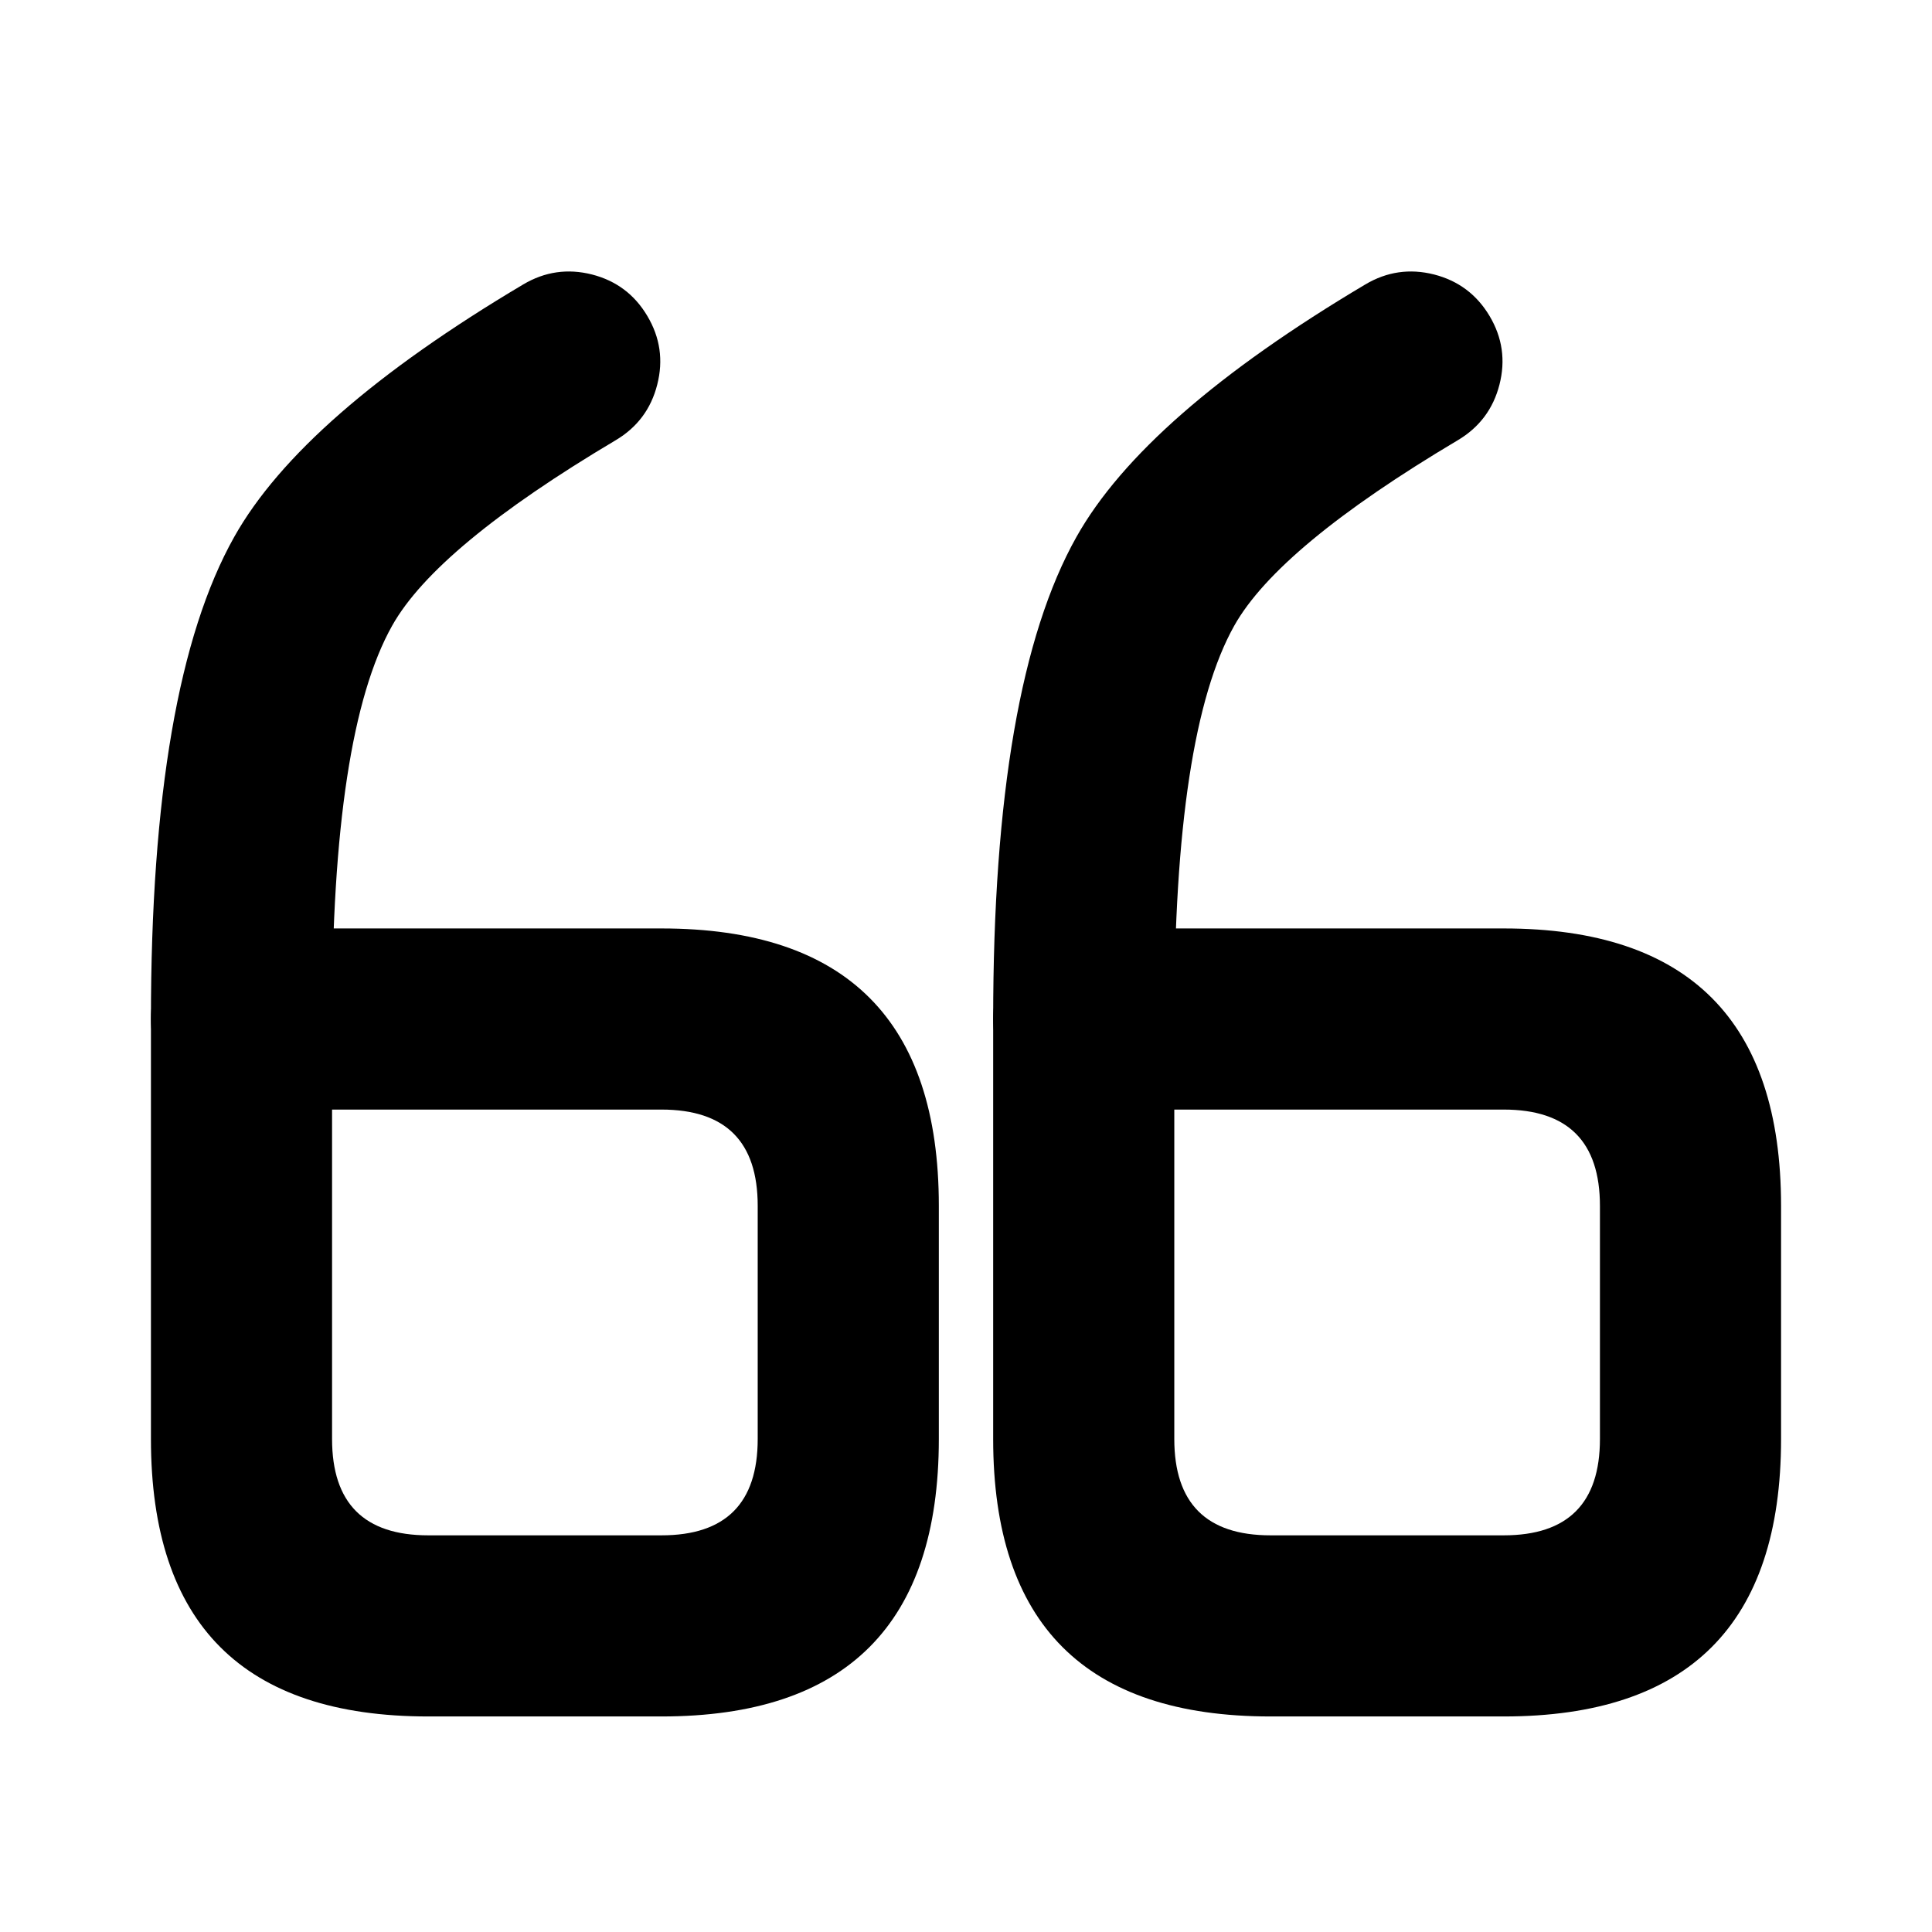 <svg xmlns="http://www.w3.org/2000/svg" viewBox="0 0 16 16">
  <defs/>
  <path d="M2,7.689 L5.478,7.689 Q7.775,7.689 7.775,9.986 L7.775,11.917 Q7.775,14.215 5.478,14.215 L3.547,14.215 Q1.25,14.215 1.25,11.917 L1.25,8.439 Q1.25,8.129 1.47,7.909 Q1.689,7.689 2,7.689 Z M2.75,9.189 L2.75,11.917 Q2.75,12.715 3.547,12.715 L5.478,12.715 Q6.275,12.715 6.275,11.917 L6.275,9.986 Q6.275,9.189 5.478,9.189 L2.75,9.189 Z"/>
  <path d="M8.975,7.689 L12.453,7.689 Q14.75,7.689 14.75,9.987 L14.75,11.917 Q14.75,14.215 12.453,14.215 L10.522,14.215 Q8.225,14.215 8.225,11.917 L8.225,8.439 Q8.225,8.129 8.444,7.909 Q8.664,7.689 8.975,7.689 Z M9.725,9.189 L9.725,11.917 Q9.725,12.715 10.522,12.715 L12.453,12.715 Q13.25,12.715 13.25,11.917 L13.25,9.987 Q13.25,9.189 12.453,9.189 L9.725,9.189 Z M1.25,8.439 Q1.25,5.673 1.94,4.446 Q2.504,3.442 4.334,2.355 Q4.601,2.197 4.902,2.273 Q5.203,2.35 5.361,2.617 Q5.52,2.884 5.443,3.185 Q5.367,3.486 5.1,3.645 Q3.615,4.527 3.248,5.181 Q2.75,6.066 2.75,8.439 Q2.75,8.75 2.53,8.97 Q2.311,9.189 2,9.189 Q1.689,9.189 1.47,8.97 Q1.25,8.75 1.25,8.439 Z"/>
  <path d="M8.225,8.439 Q8.225,5.673 8.915,4.446 Q9.479,3.442 11.308,2.355 Q11.575,2.197 11.876,2.273 Q12.177,2.35 12.336,2.617 Q12.495,2.884 12.418,3.185 Q12.341,3.486 12.074,3.645 Q10.59,4.527 10.222,5.181 Q9.725,6.066 9.725,8.439 Q9.725,8.75 9.505,8.97 Q9.285,9.189 8.975,9.189 Q8.664,9.189 8.444,8.97 Q8.225,8.75 8.225,8.439 Z"/>
</svg>
